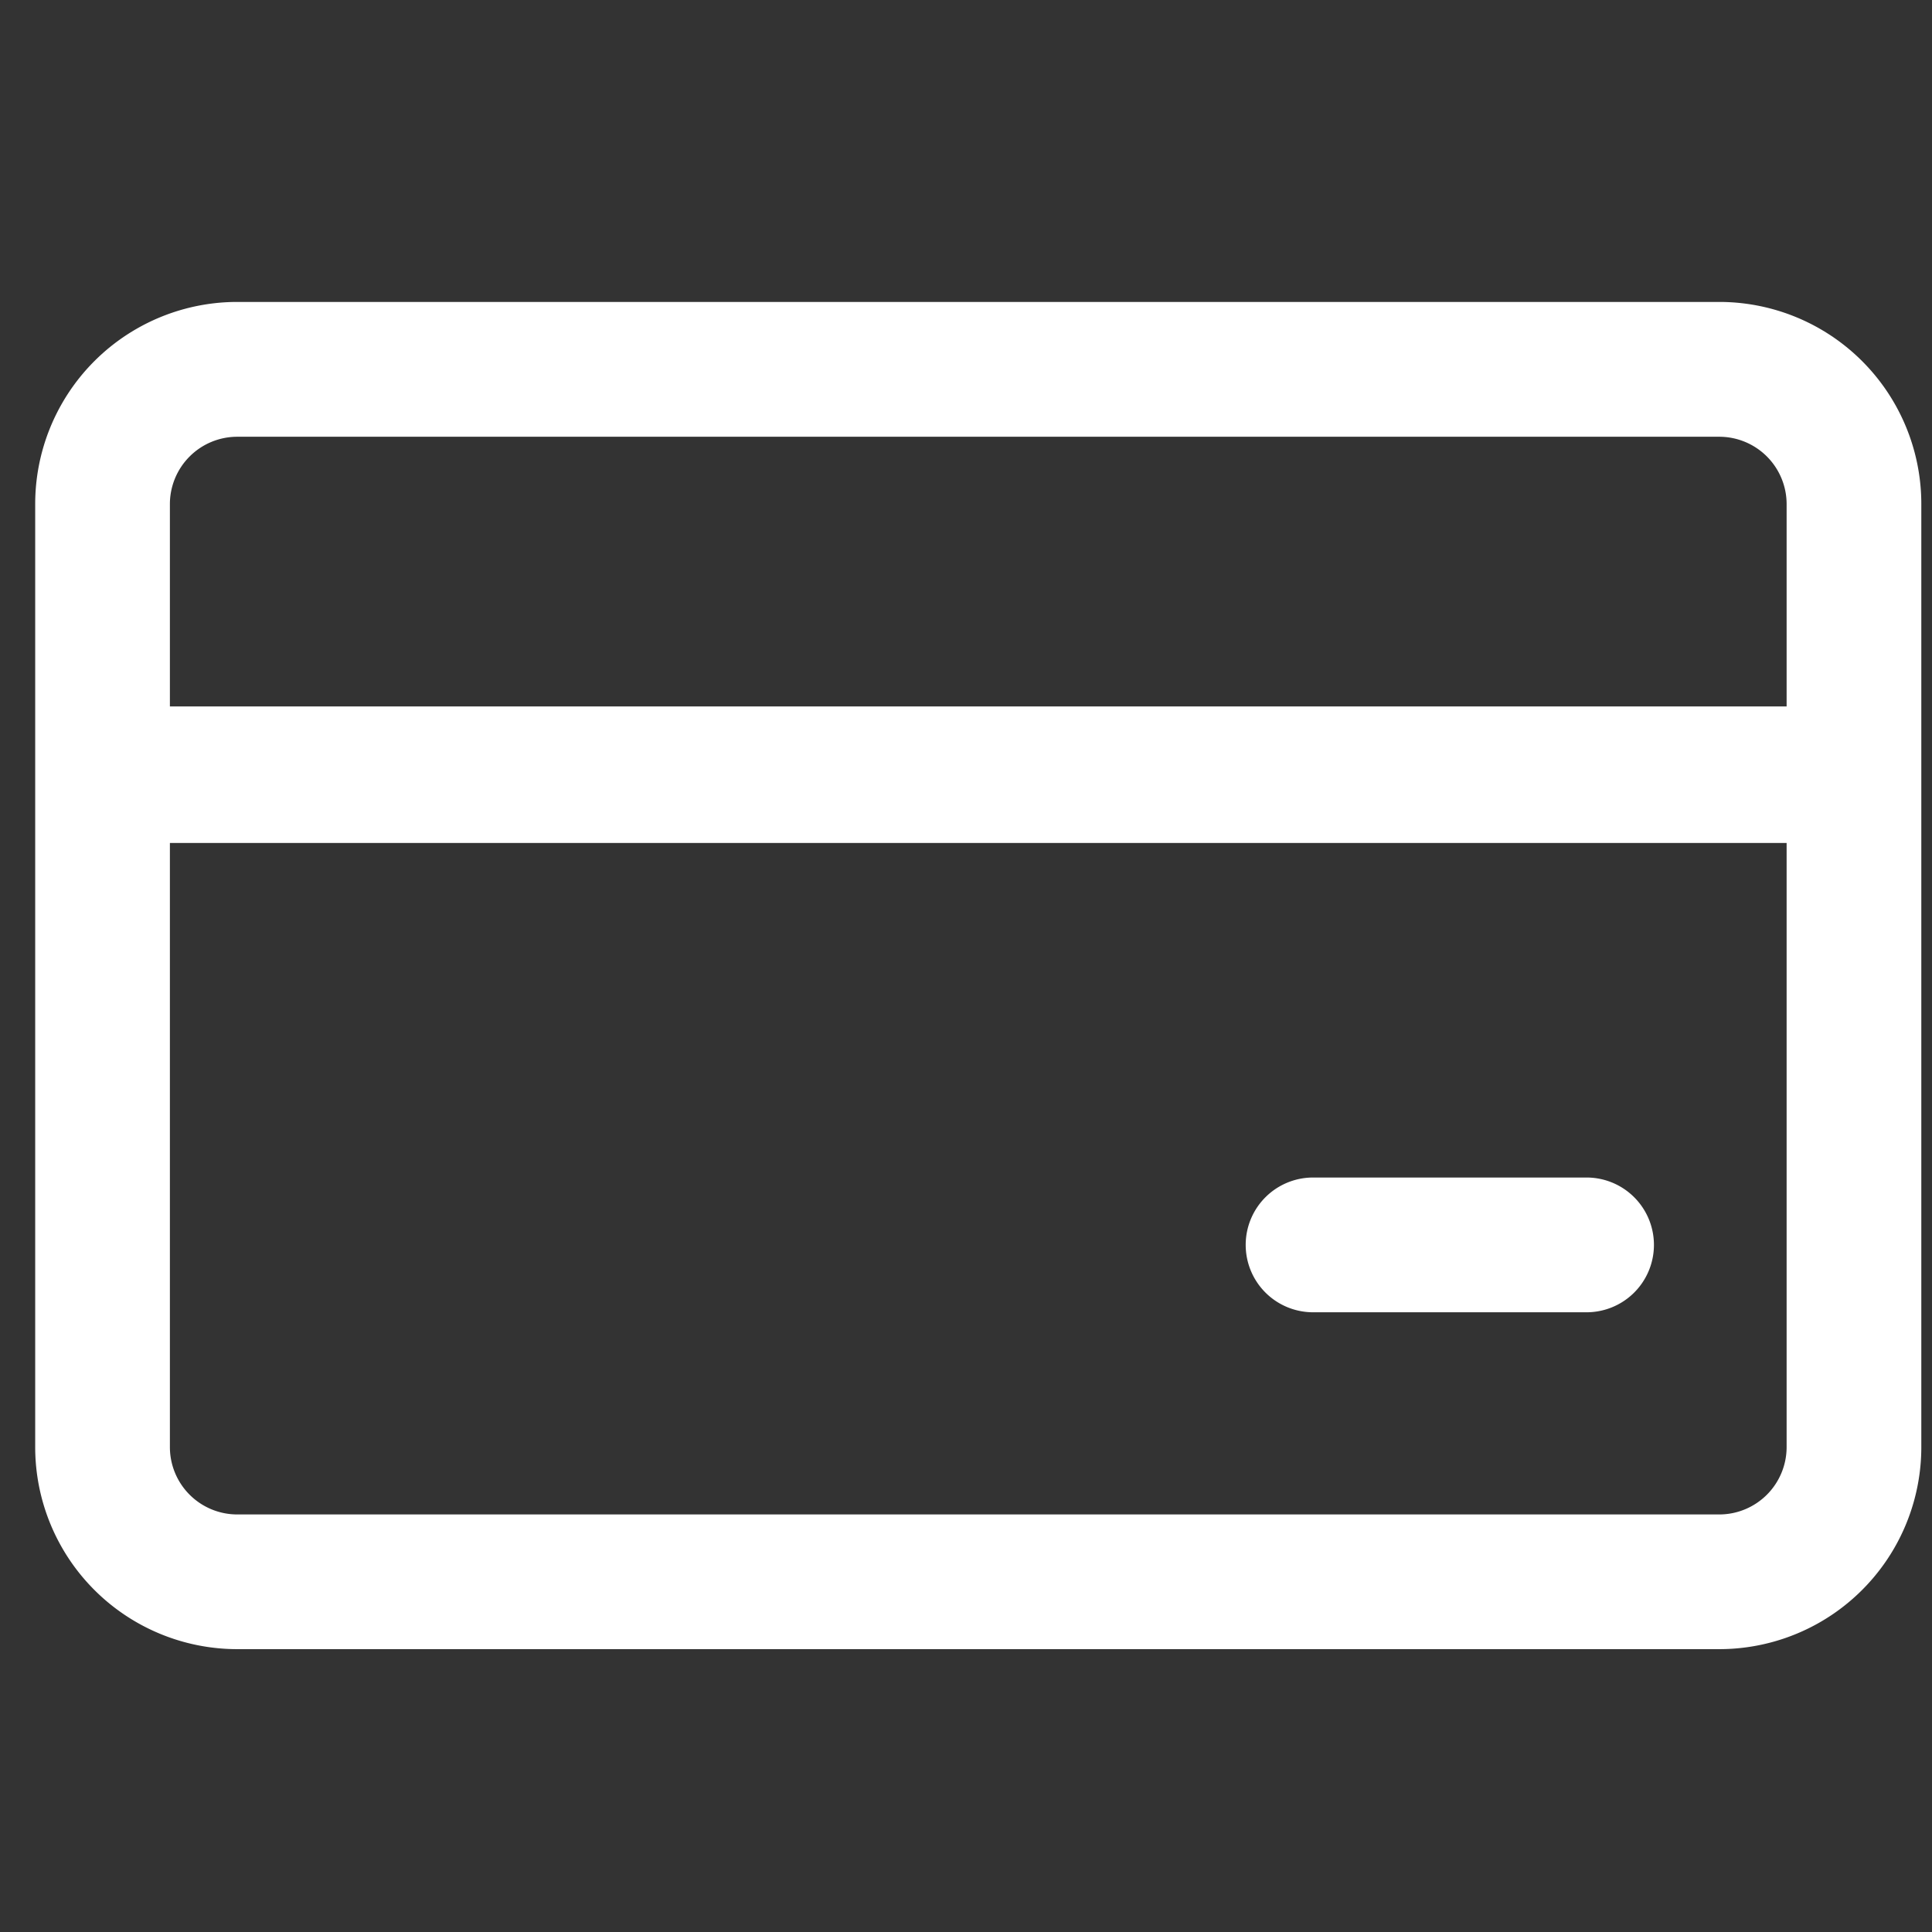 <svg id="icon-tagless" xmlns="http://www.w3.org/2000/svg" xmlns:xlink="http://www.w3.org/1999/xlink" width="32" height="32" viewBox="0 0 32 32">
  <rect x="0" y="0" width="32" height="32" fill="#333333" stroke="none"/>
  <defs>
    <clipPath id="clip-path">
      <rect id="사각형_286" data-name="사각형 286" width="32" height="32" transform="translate(308 18)" fill="none" stroke="#707070" stroke-width="1"/>
    </clipPath>
  </defs>
  <g id="마스크_그룹_4" data-name="마스크 그룹 4" transform="translate(-308 -18)" clip-path="url(#clip-path)">
    <g id="그룹_698" data-name="그룹 698" transform="translate(0.583 0.001)">
      <g id="그룹_651" data-name="그룹 651" transform="translate(308 23)">
        <g id="그룹_650" data-name="그룹 650" transform="translate(0 0)">
          <path id="패스_428" data-name="패스 428" d="M27.893,68.267H3.347A3.347,3.347,0,0,0,0,71.614v15.62a3.347,3.347,0,0,0,3.347,3.347H27.893a3.347,3.347,0,0,0,3.347-3.347V71.614A3.347,3.347,0,0,0,27.893,68.267Zm1.116,18.967a1.116,1.116,0,0,1-1.116,1.116H3.347a1.116,1.116,0,0,1-1.116-1.116V77.228H29.009Zm0-12.267H2.231V73.846Zm0,0L2.231,73.846V71.614A1.116,1.116,0,0,1,3.347,70.5H27.893a1.116,1.116,0,0,1,1.116,1.116v3.353Z" transform="translate(0 -68.267)" fill="#fff"/>
        </g>
      </g>
      <g id="그룹_653" data-name="그룹 653" transform="translate(328.083 37.503)">
        <g id="그룹_652" data-name="그룹 652" transform="translate(0 0)">
          <path id="패스_429" data-name="패스 429" d="M312.778,290.133h-4.463a1.116,1.116,0,1,0,0,2.231h4.463a1.116,1.116,0,1,0,0-2.231Z" transform="translate(-307.199 -290.133)" fill="#fff"/>
        </g>
      </g>
    </g>
  </g>
</svg>
